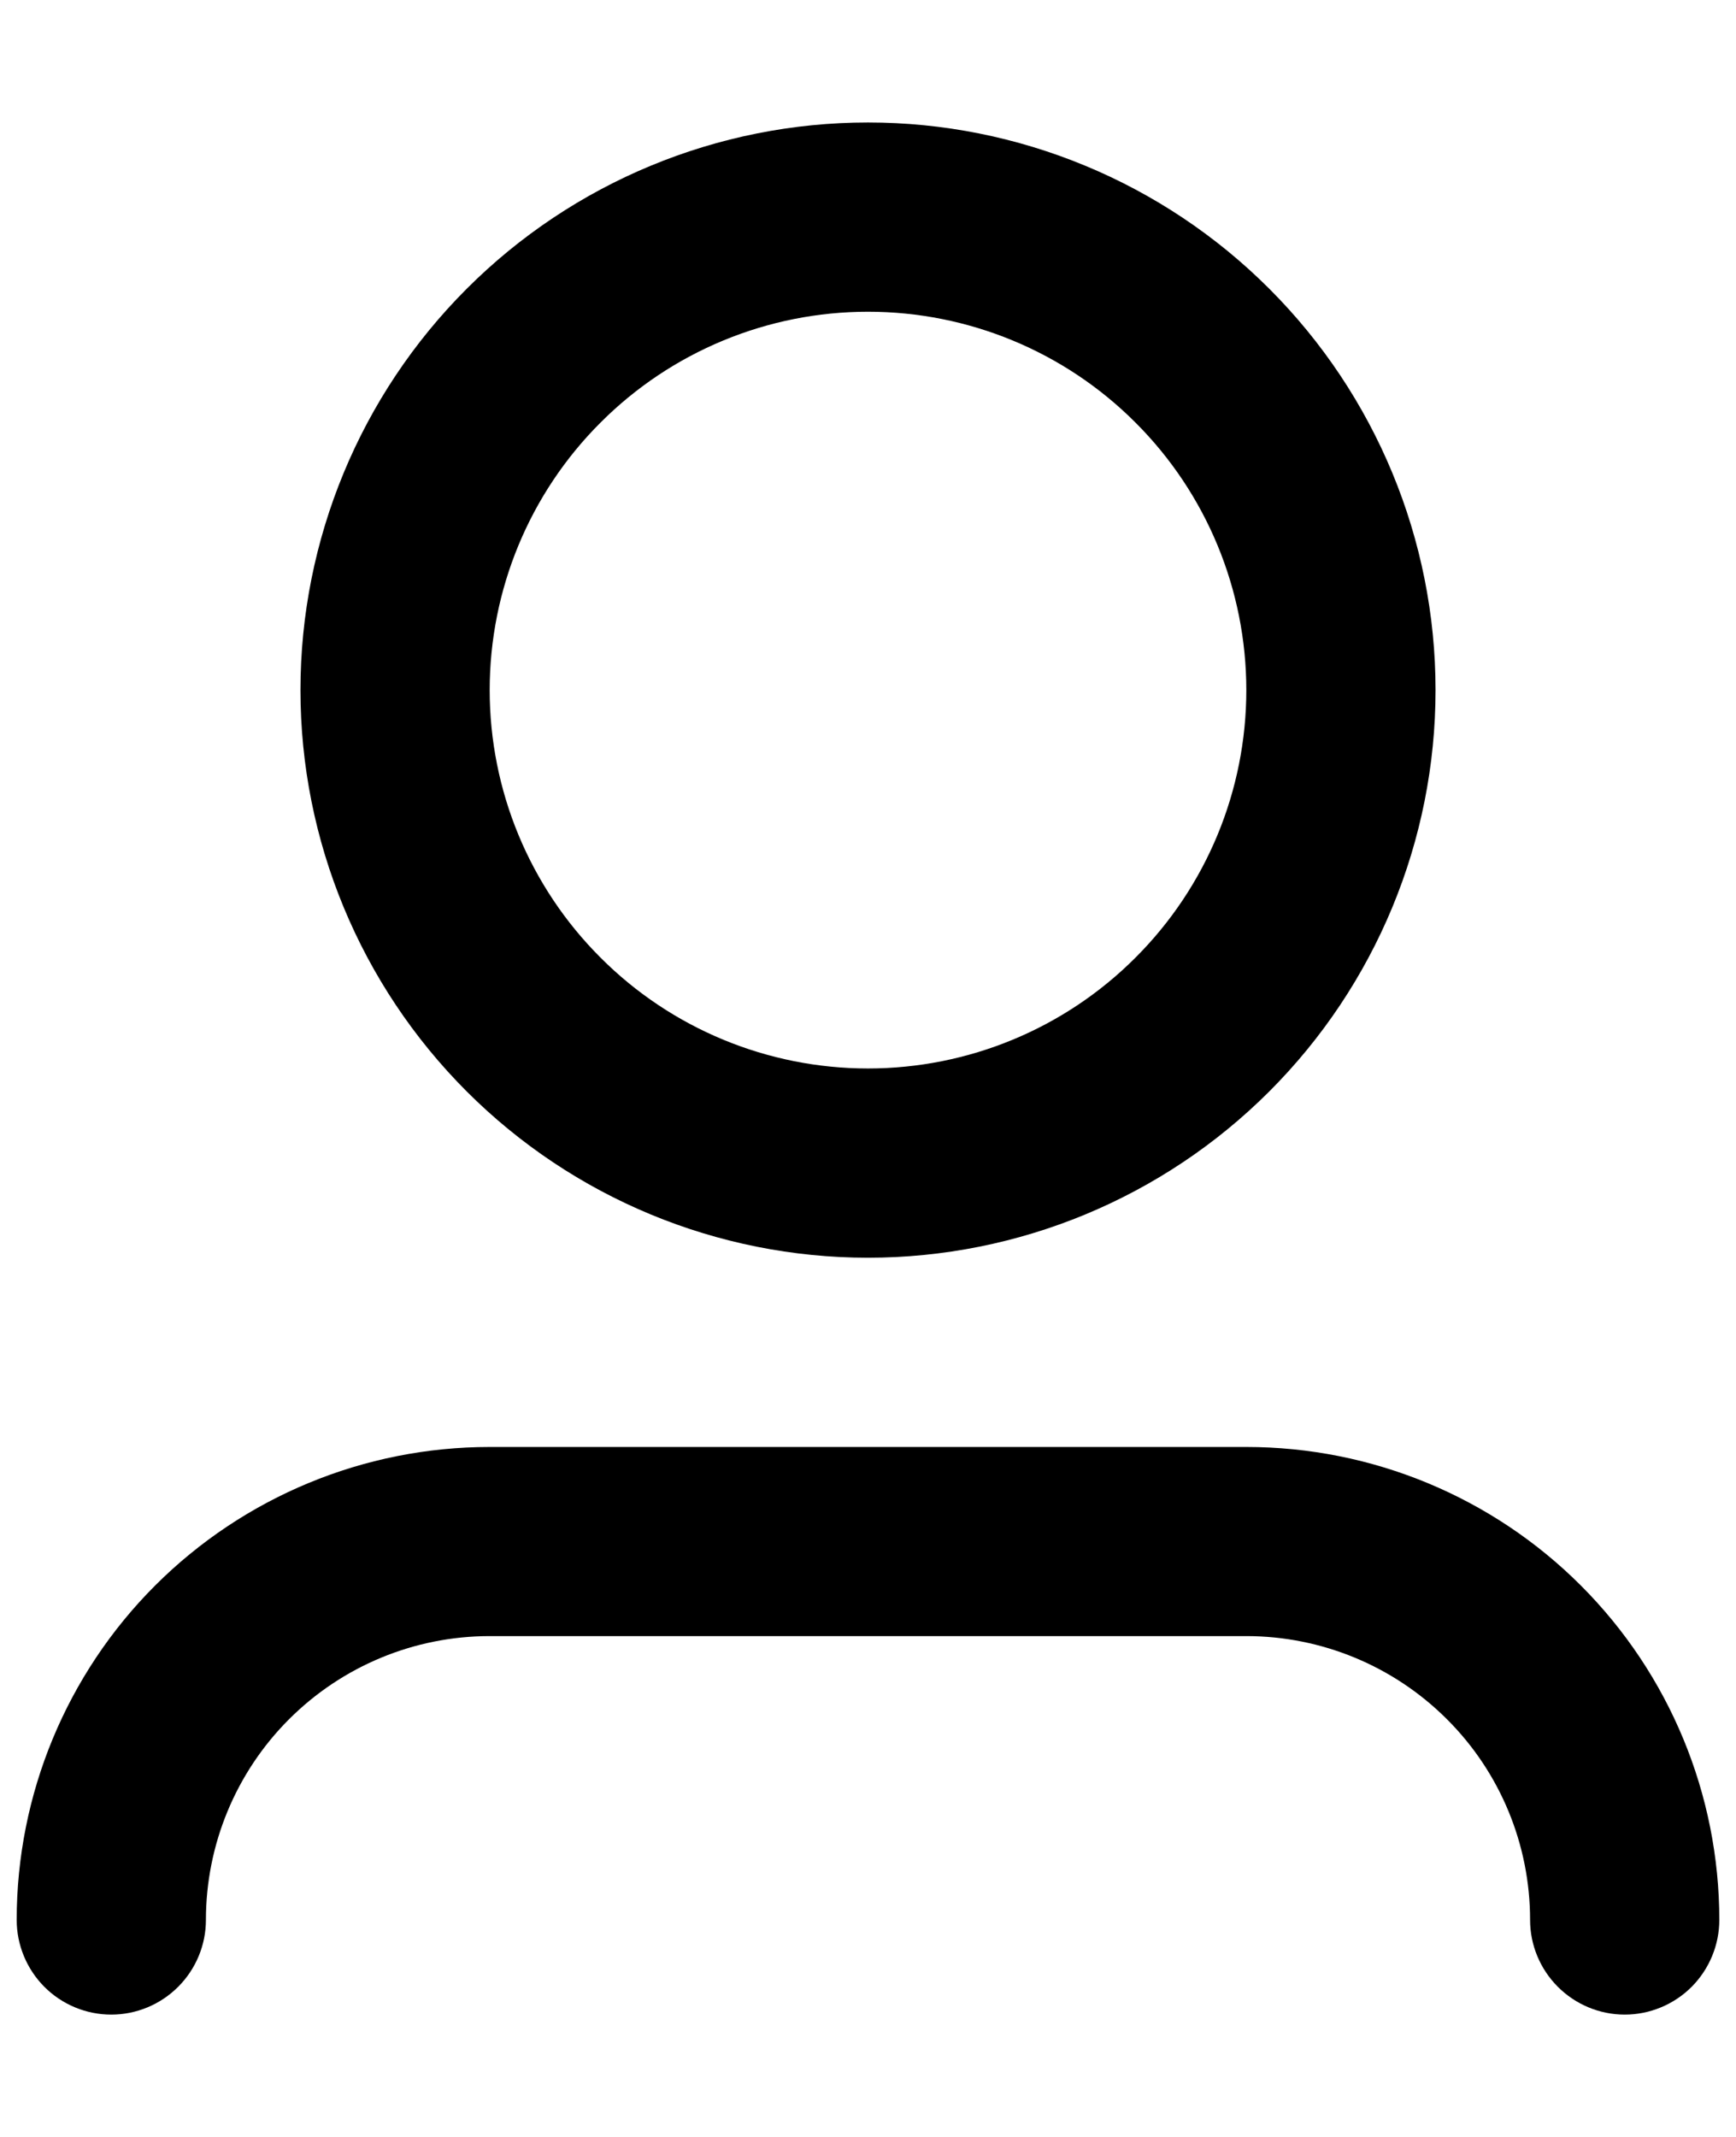 <svg width="13" height="16" viewBox="0 0 13 16" fill="none" xmlns="http://www.w3.org/2000/svg">
<path d="M6.5 2.334C5.749 2.334 5.028 2.632 4.497 3.164C3.965 3.695 3.667 4.416 3.667 5.167C3.667 5.918 3.965 6.639 4.497 7.17C5.028 7.702 5.749 8 6.5 8C7.251 8 7.972 7.702 8.503 7.17C9.035 6.639 9.333 5.918 9.333 5.167C9.333 4.416 9.035 3.695 8.503 3.164C7.972 2.632 7.251 2.334 6.5 2.334ZM2.25 5.167C2.25 4.04 2.698 2.959 3.495 2.162C4.292 1.365 5.373 0.917 6.5 0.917C7.627 0.917 8.708 1.365 9.505 2.162C10.302 2.959 10.75 4.04 10.75 5.167C10.75 6.294 10.302 7.375 9.505 8.172C8.708 8.969 7.627 9.417 6.5 9.417C5.373 9.417 4.292 8.969 3.495 8.172C2.698 7.375 2.25 6.294 2.25 5.167ZM3.667 12.25C3.103 12.25 2.563 12.474 2.164 12.873C1.766 13.271 1.542 13.812 1.542 14.375C1.542 14.563 1.467 14.743 1.334 14.876C1.201 15.009 1.021 15.084 0.833 15.084C0.645 15.084 0.465 15.009 0.332 14.876C0.2 14.743 0.125 14.563 0.125 14.375C0.125 13.436 0.498 12.535 1.162 11.871C1.827 11.207 2.727 10.834 3.667 10.834H9.333C10.273 10.834 11.174 11.207 11.838 11.871C12.502 12.535 12.875 13.436 12.875 14.375C12.875 14.563 12.8 14.743 12.668 14.876C12.535 15.009 12.354 15.084 12.167 15.084C11.979 15.084 11.799 15.009 11.666 14.876C11.533 14.743 11.458 14.563 11.458 14.375C11.458 13.812 11.235 13.271 10.836 12.873C10.437 12.474 9.897 12.25 9.333 12.25H3.667Z" fill="black"/>
</svg>
